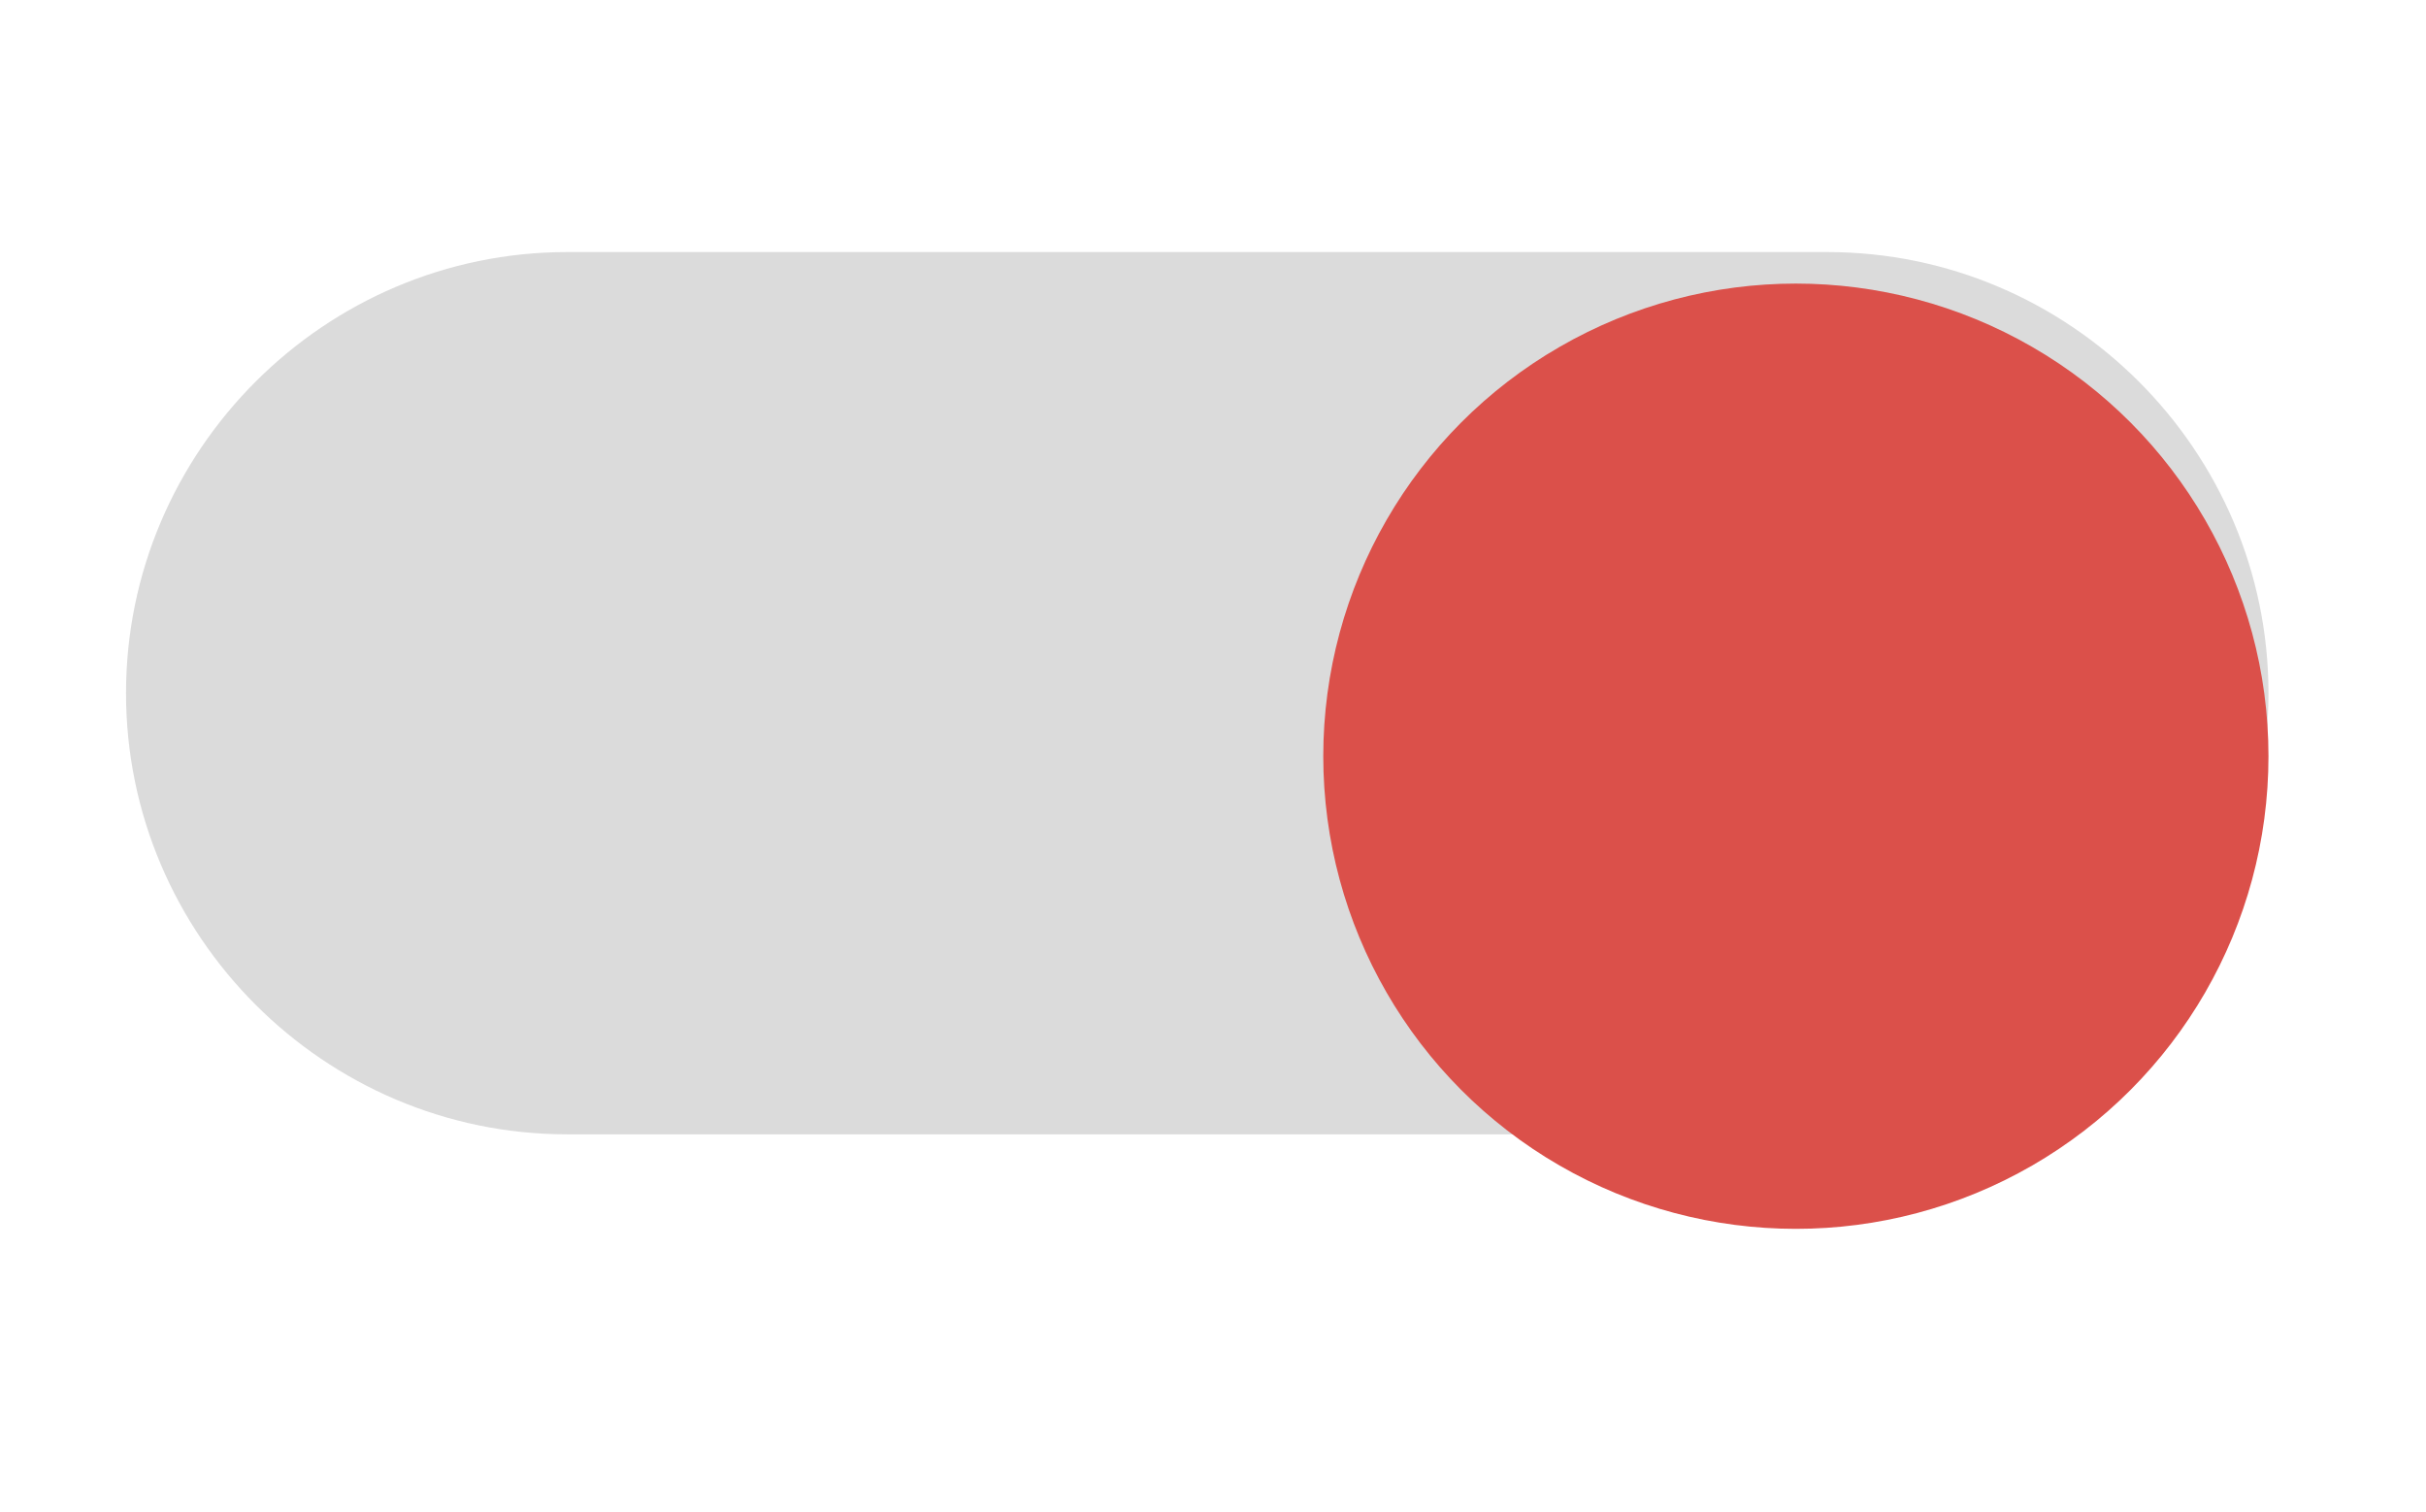 <?xml version="1.0" encoding="utf-8"?>
<!-- Generator: Adobe Illustrator 23.0.3, SVG Export Plug-In . SVG Version: 6.00 Build 0)  -->
<svg version="1.1" id="Layer_1" xmlns="http://www.w3.org/2000/svg" xmlns:xlink="http://www.w3.org/1999/xlink" x="0px" y="0px"
	 viewBox="0 0 77 48" style="enable-background:new 0 0 77 48;" xml:space="preserve">
<style type="text/css">
	.st0{fill:#DBDBDB;}
	.st1{filter:url(#Ellipse_73);}
	.st2{fill:#DB504A;}
</style>
<filter  filterUnits="userSpaceOnUse" height="48" id="Ellipse_73" width="48" x="29" y="0">
	<feOffset  dy="2" input="SourceAlpha"></feOffset>
	<feGaussianBlur  result="blur" stdDeviation="3"></feGaussianBlur>
	<feFlood  flood-opacity="0.349"></feFlood>
	<feComposite  in2="blur" operator="in"></feComposite>
	<feComposite  in="SourceGraphic" operator="over"></feComposite>
</filter>
<g id="Symbol_25_1" transform="translate(-286 -195)">
	<path id="Rectangle_256" class="st0" d="M304,203h40c7.7,0,14,6.3,14,14l0,0c0,7.7-6.3,14-14,14h-40c-7.7,0-14-6.3-14-14l0,0
		C290,209.3,296.3,203,304,203z"/>
	<g transform="matrix(1, 0, 0, 1, 286, 195)" class="st1">
		<circle id="Ellipse_73-2_1_" class="st2" cx="57" cy="22" r="15"/>
	</g>
</g>
</svg>
